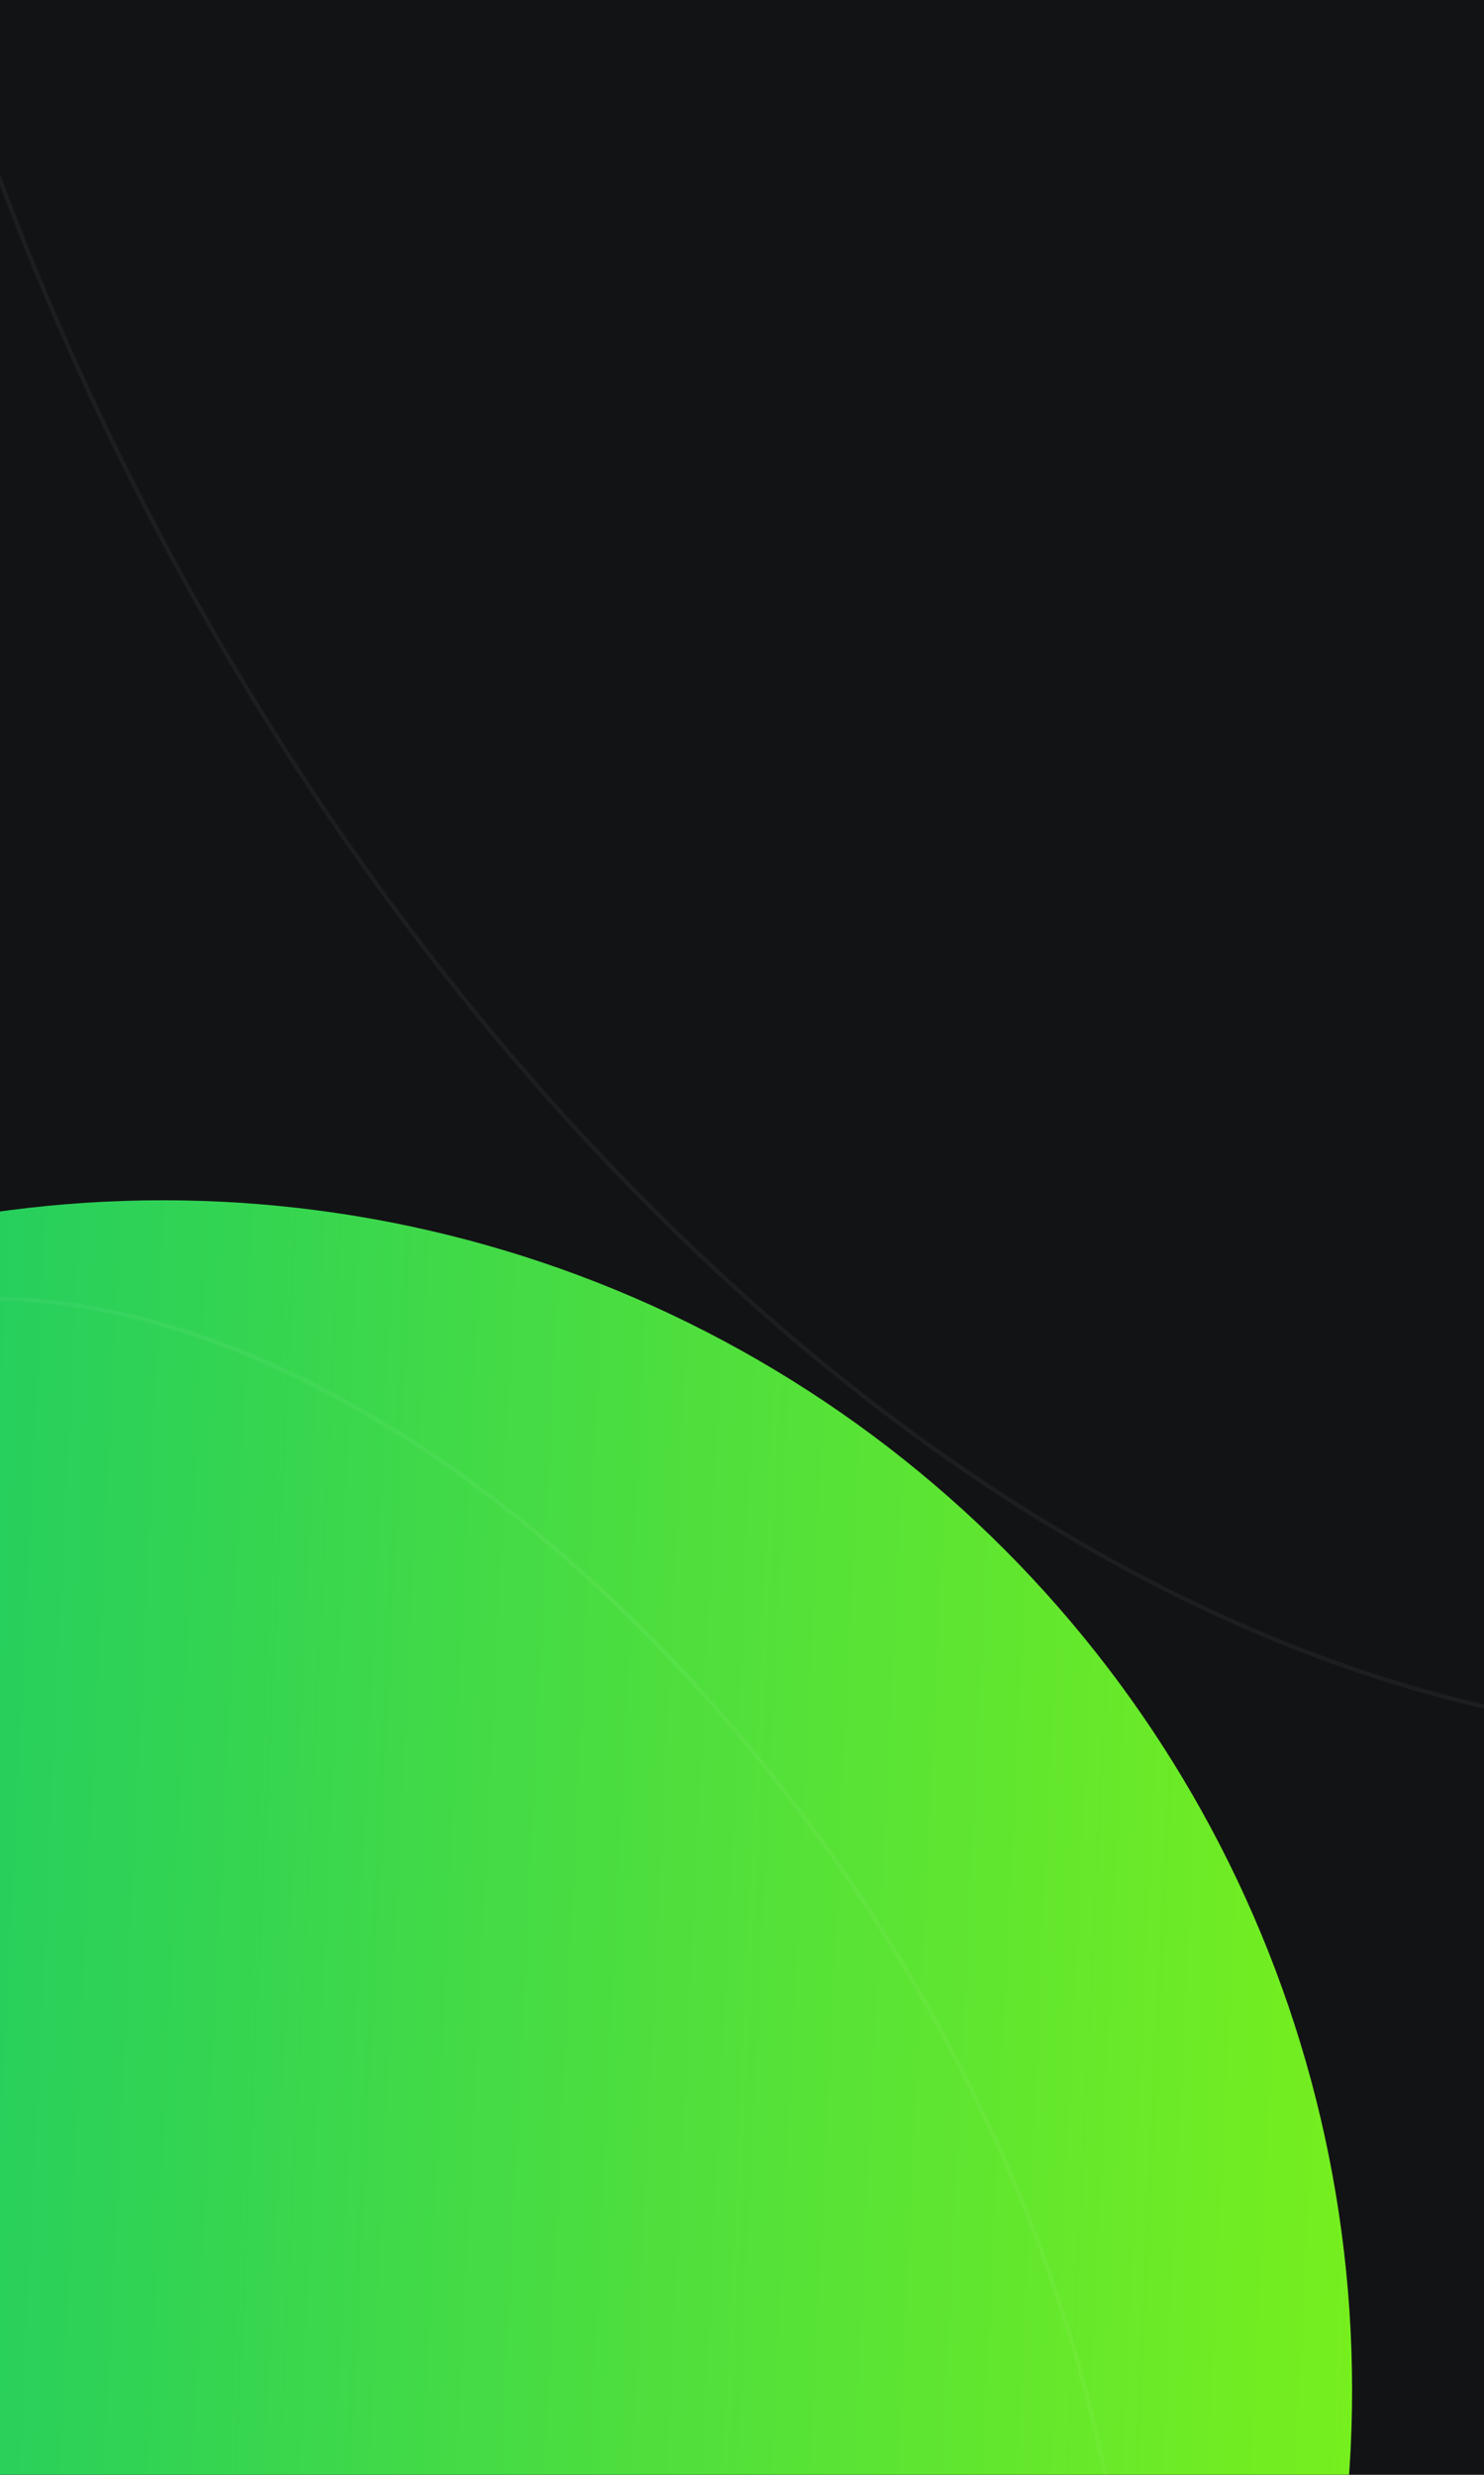 <svg width="360" height="600" viewBox="0 0 360 600" fill="none" xmlns="http://www.w3.org/2000/svg">
<g clip-path="url(#clip0_153_69)">
<rect width="360" height="600" fill="url(#paint0_linear_153_69)"/>
<g style="mix-blend-mode:overlay" filter="url(#filter0_f_153_69)">
<circle cx="39.5" cy="579.5" r="288.5" fill="url(#paint1_linear_153_69)"/>
</g>
<path d="M-93.642 373.857C-112.921 416.495 -110.659 474.481 -91.331 533.83C-72.003 593.176 -35.627 653.824 13.231 701.678C62.088 749.533 114.145 775.502 158.802 778.826C203.462 782.151 240.677 762.833 259.956 720.194C279.235 677.556 276.973 619.57 257.645 560.221C238.317 500.875 201.941 440.227 153.083 392.373C104.225 344.518 52.169 318.549 7.512 315.225C-37.148 311.9 -74.364 331.218 -93.642 373.857Z" stroke="white" stroke-opacity="0.05"/>
<path d="M-8.228 -361.204C-93.303 -181.85 -21.512 108.424 152.392 287.119C326.296 465.814 536.177 464.973 621.253 285.619C706.329 106.266 634.538 -184.008 460.634 -362.704C286.729 -541.399 76.848 -540.557 -8.228 -361.204Z" stroke="white" stroke-opacity="0.05"/>
</g>
<defs>
<filter id="filter0_f_153_69" x="-543.931" y="-3.931" width="1166.86" height="1166.86" filterUnits="userSpaceOnUse" color-interpolation-filters="sRGB">
<feFlood flood-opacity="0" result="BackgroundImageFix"/>
<feBlend mode="normal" in="SourceGraphic" in2="BackgroundImageFix" result="shape"/>
<feGaussianBlur stdDeviation="147.465" result="effect1_foregroundBlur_153_69"/>
</filter>
<linearGradient id="paint0_linear_153_69" x1="191.625" y1="233.125" x2="318.893" y2="-20.618" gradientUnits="userSpaceOnUse">
<stop stop-color="#121314"/>
<stop offset="1" stop-color="#121314"/>
</linearGradient>
<linearGradient id="paint1_linear_153_69" x1="-353.753" y1="238.264" x2="506.241" y2="279.655" gradientUnits="userSpaceOnUse">
<stop stop-color="#10B981"/>
<stop offset="0.404" stop-color="#24CE5E"/>
<stop offset="1" stop-color="#9DFE00"/>
</linearGradient>
<clipPath id="clip0_153_69">
<rect width="360" height="600" fill="white"/>
</clipPath>
</defs>
</svg>
